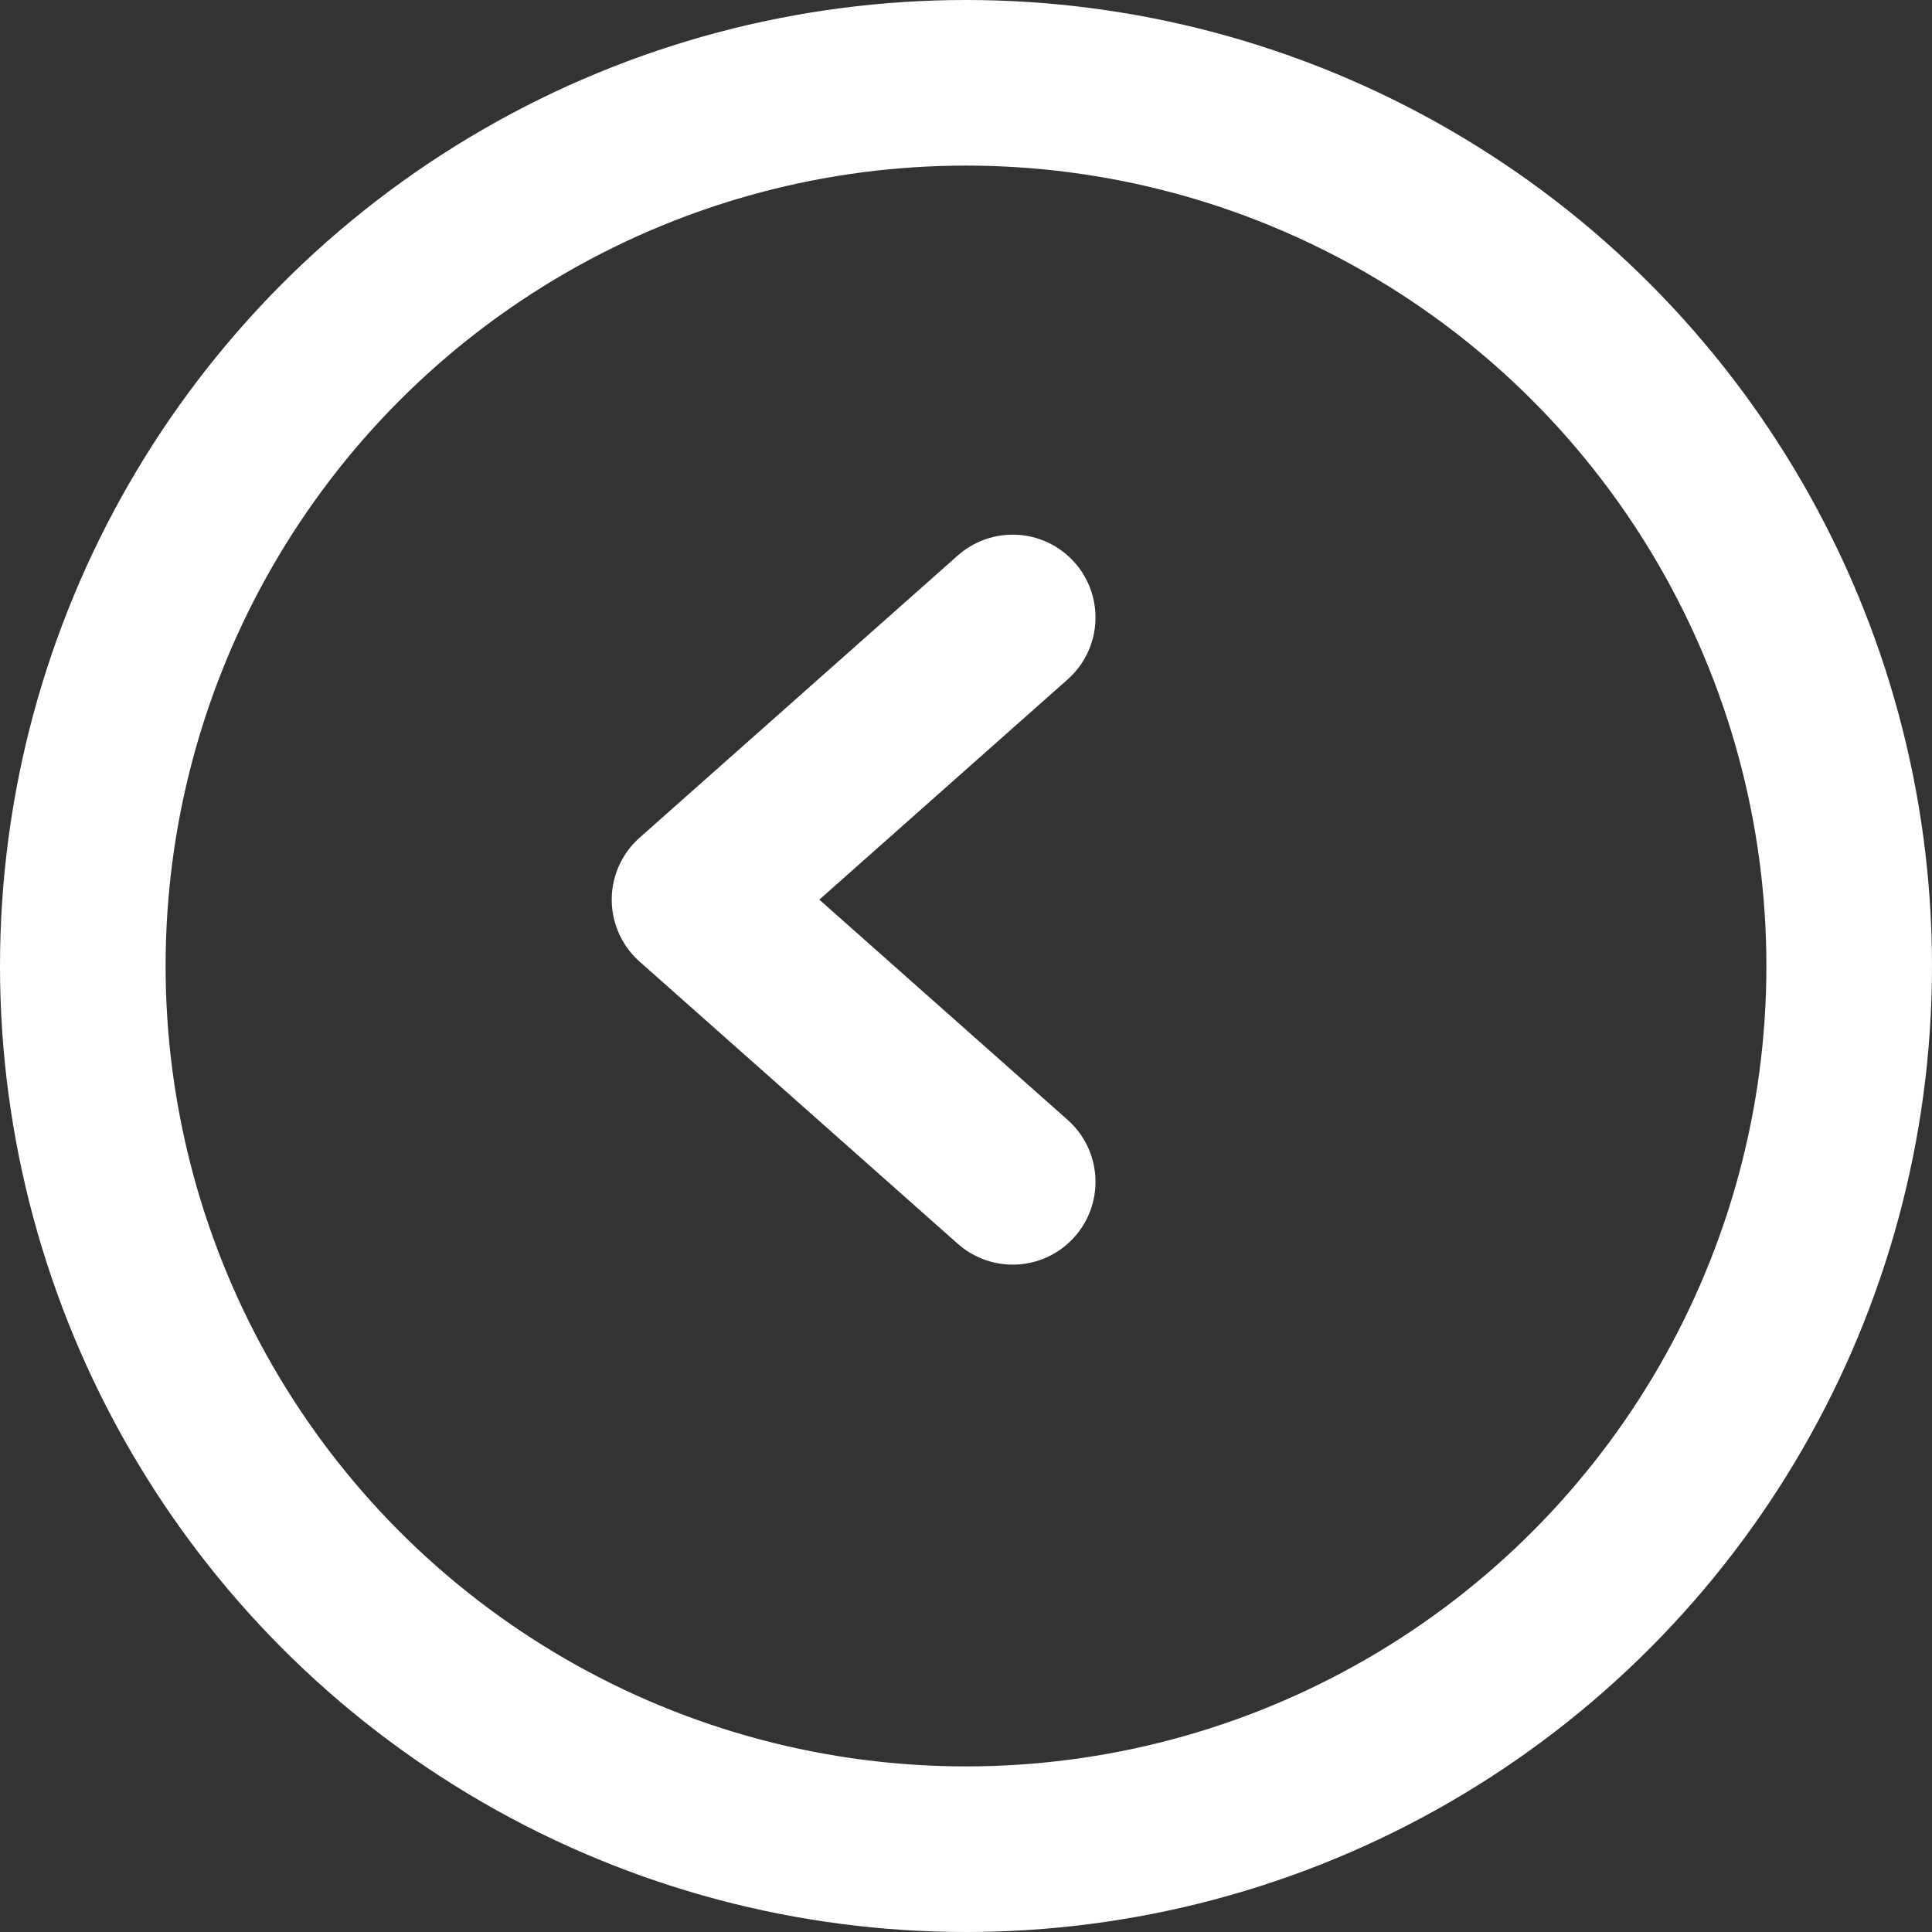 <svg xmlns="http://www.w3.org/2000/svg" width="17.5" height="17.5" viewBox="0 0 17.5 17.5"><rect x="0" y="0" width="17.5" height="17.5" fill="#333333" stroke="none"/><defs><style>.a{fill:none;stroke:#fff;stroke-linecap:round;stroke-linejoin:round;stroke-width:1.5px;}</style></defs><g transform="translate(0.75 0.691)"><circle class="a" cx="8" cy="8" r="8" transform="translate(0 0.059)"/><path class="a" d="M538.645,252.9l-2.882-2.556,2.882-2.556" transform="translate(-530.222 -242.886)"/></g></svg>